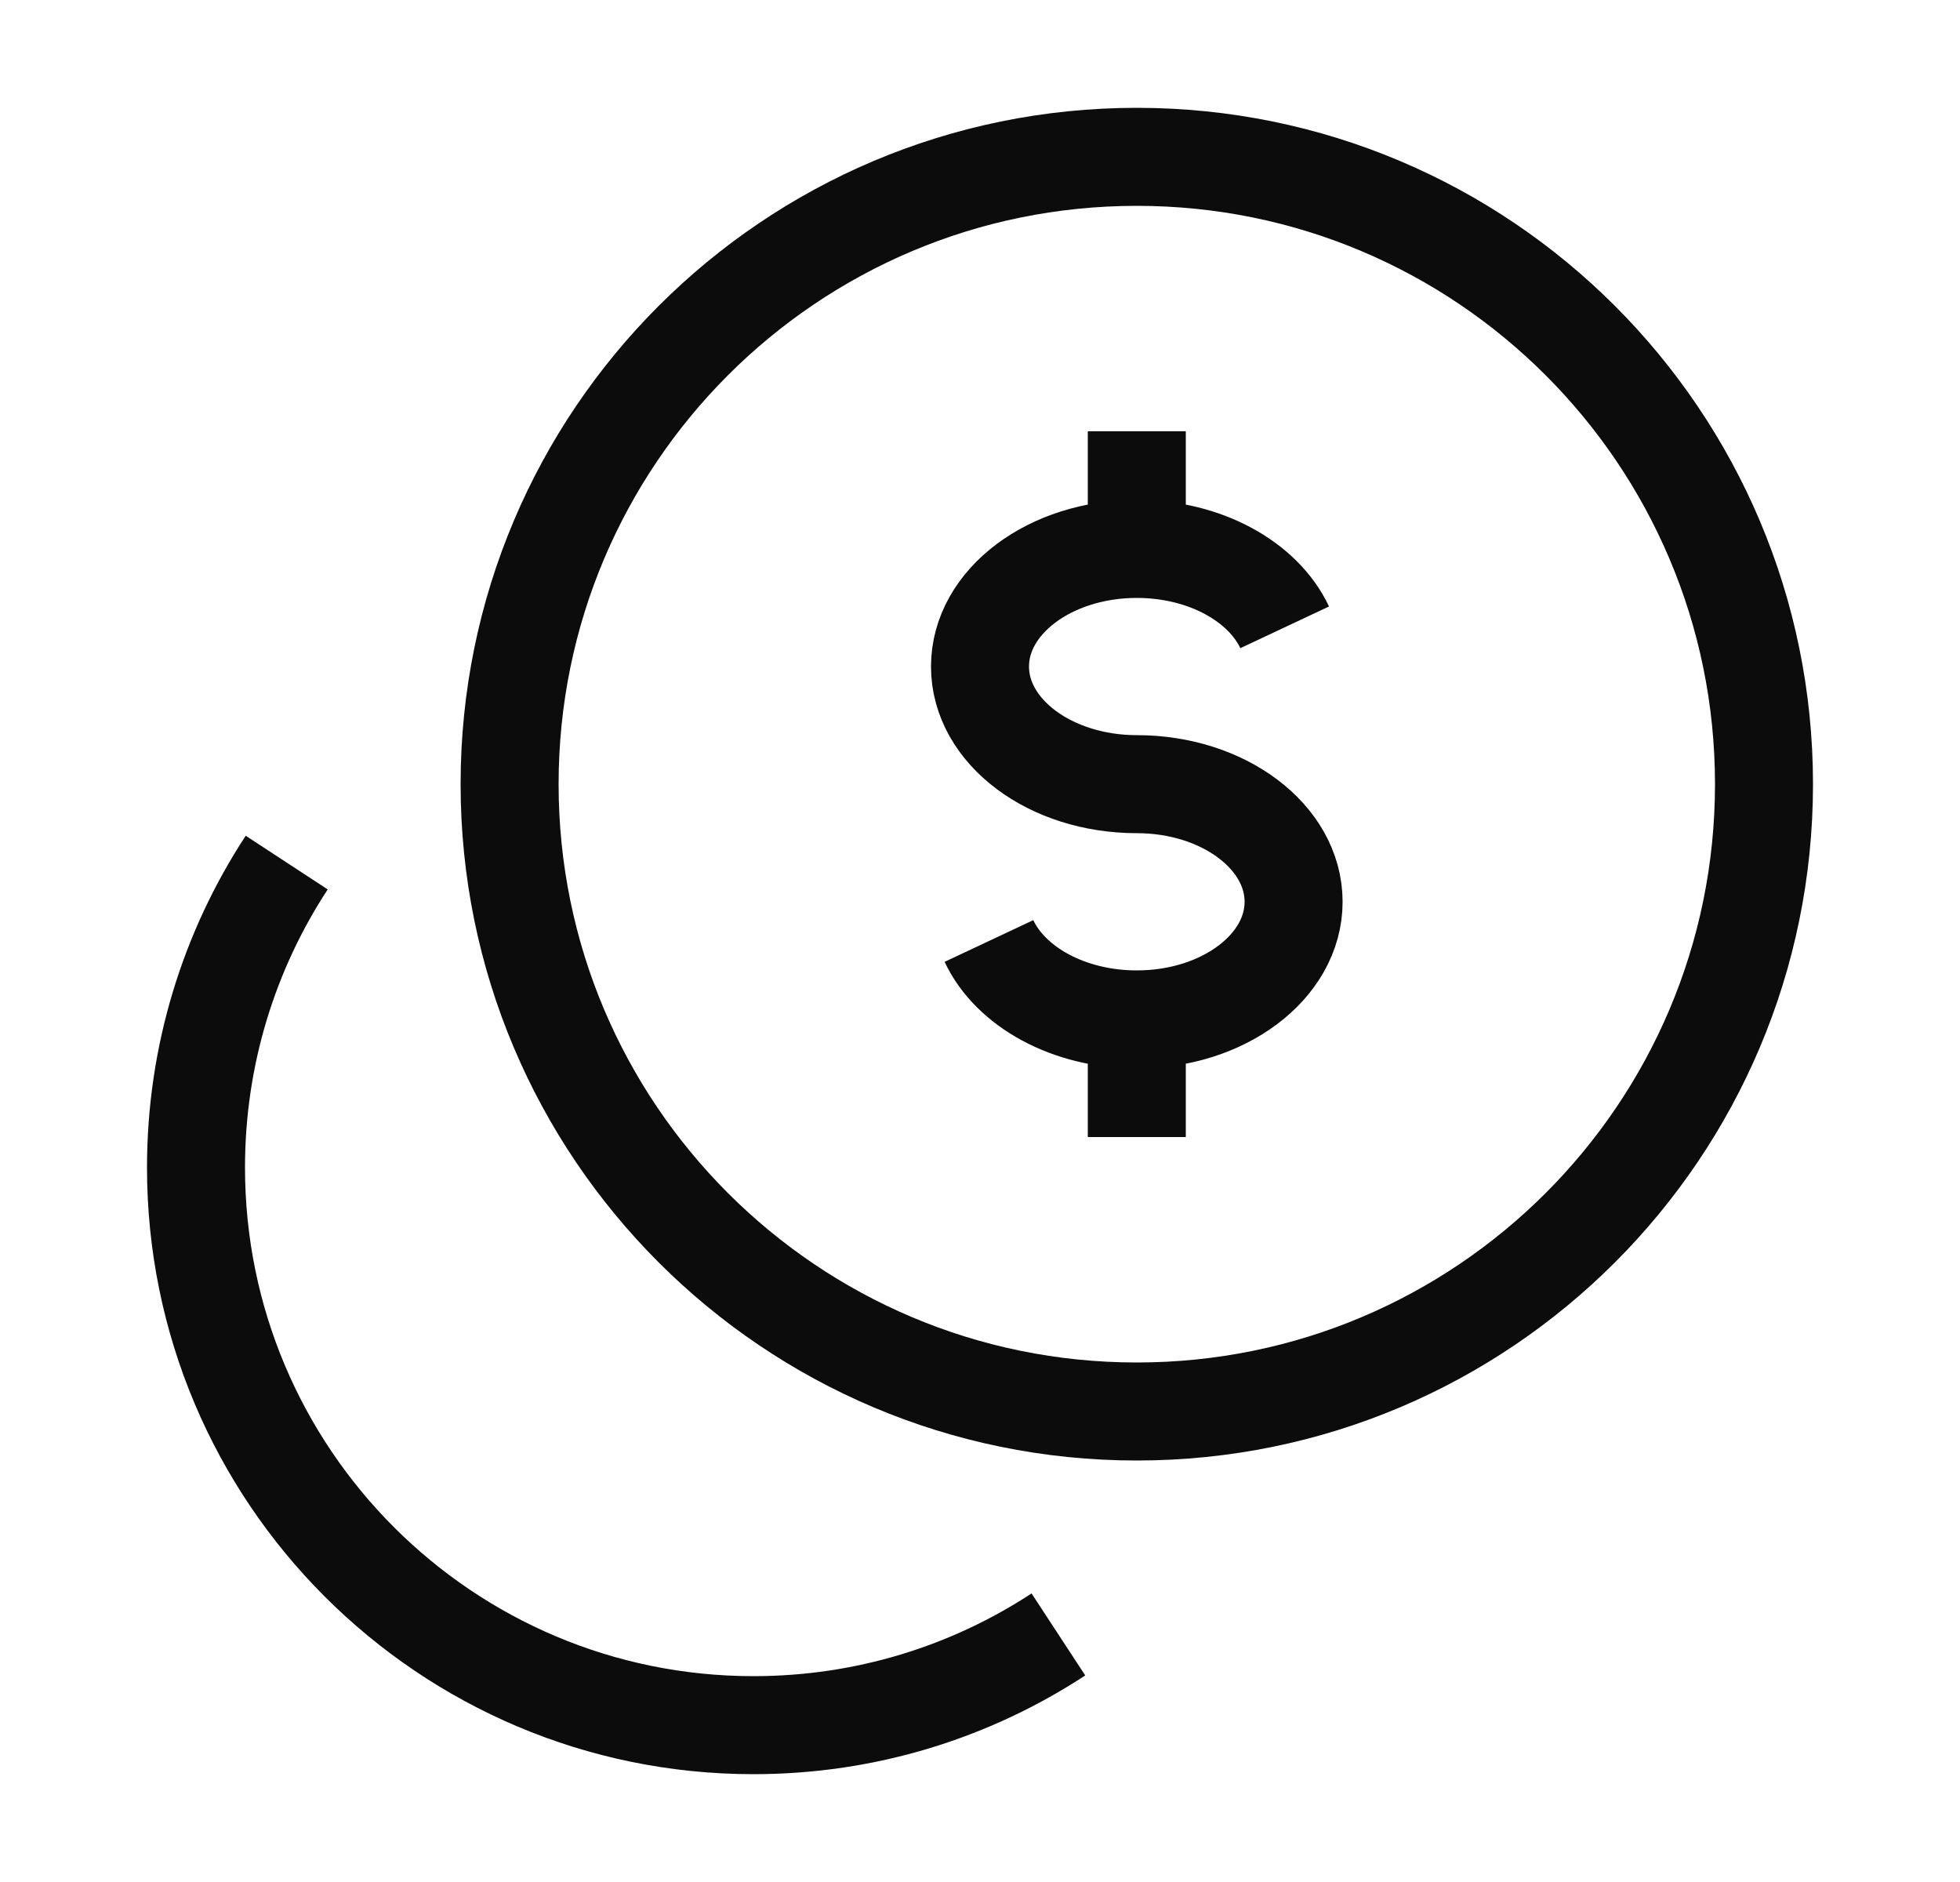 <svg width="25" height="24" viewBox="0 0 25 24" fill="none" xmlns="http://www.w3.org/2000/svg">
<path d="M14.5 18C18.918 18 22.5 14.418 22.5 10C22.5 5.582 18.918 2 14.5 2C10.082 2 6.5 5.582 6.5 10C6.5 14.418 10.082 18 14.5 18Z" stroke="#0C0C0C" stroke-width="1.25" stroke-linecap="round" stroke-linejoin="round"/>
<path d="M3.657 11C2.925 12.118 2.5 13.454 2.5 14.889C2.5 18.816 5.684 22 9.611 22C11.046 22 12.382 21.575 13.5 20.843" stroke="#0C0C0C" stroke-width="1.25" stroke-linejoin="round"/>
<path d="M14.5 7C13.395 7 12.5 7.672 12.5 8.5C12.5 9.328 13.395 10 14.5 10C15.605 10 16.5 10.672 16.5 11.5C16.5 12.328 15.605 13 14.5 13M14.5 7C15.371 7 16.112 7.417 16.386 8M14.5 7V5.5M14.5 13C13.629 13 12.888 12.583 12.614 12M14.5 13V14.5" stroke="#0C0C0C" stroke-width="1.25" stroke-linejoin="round"/>
</svg>
